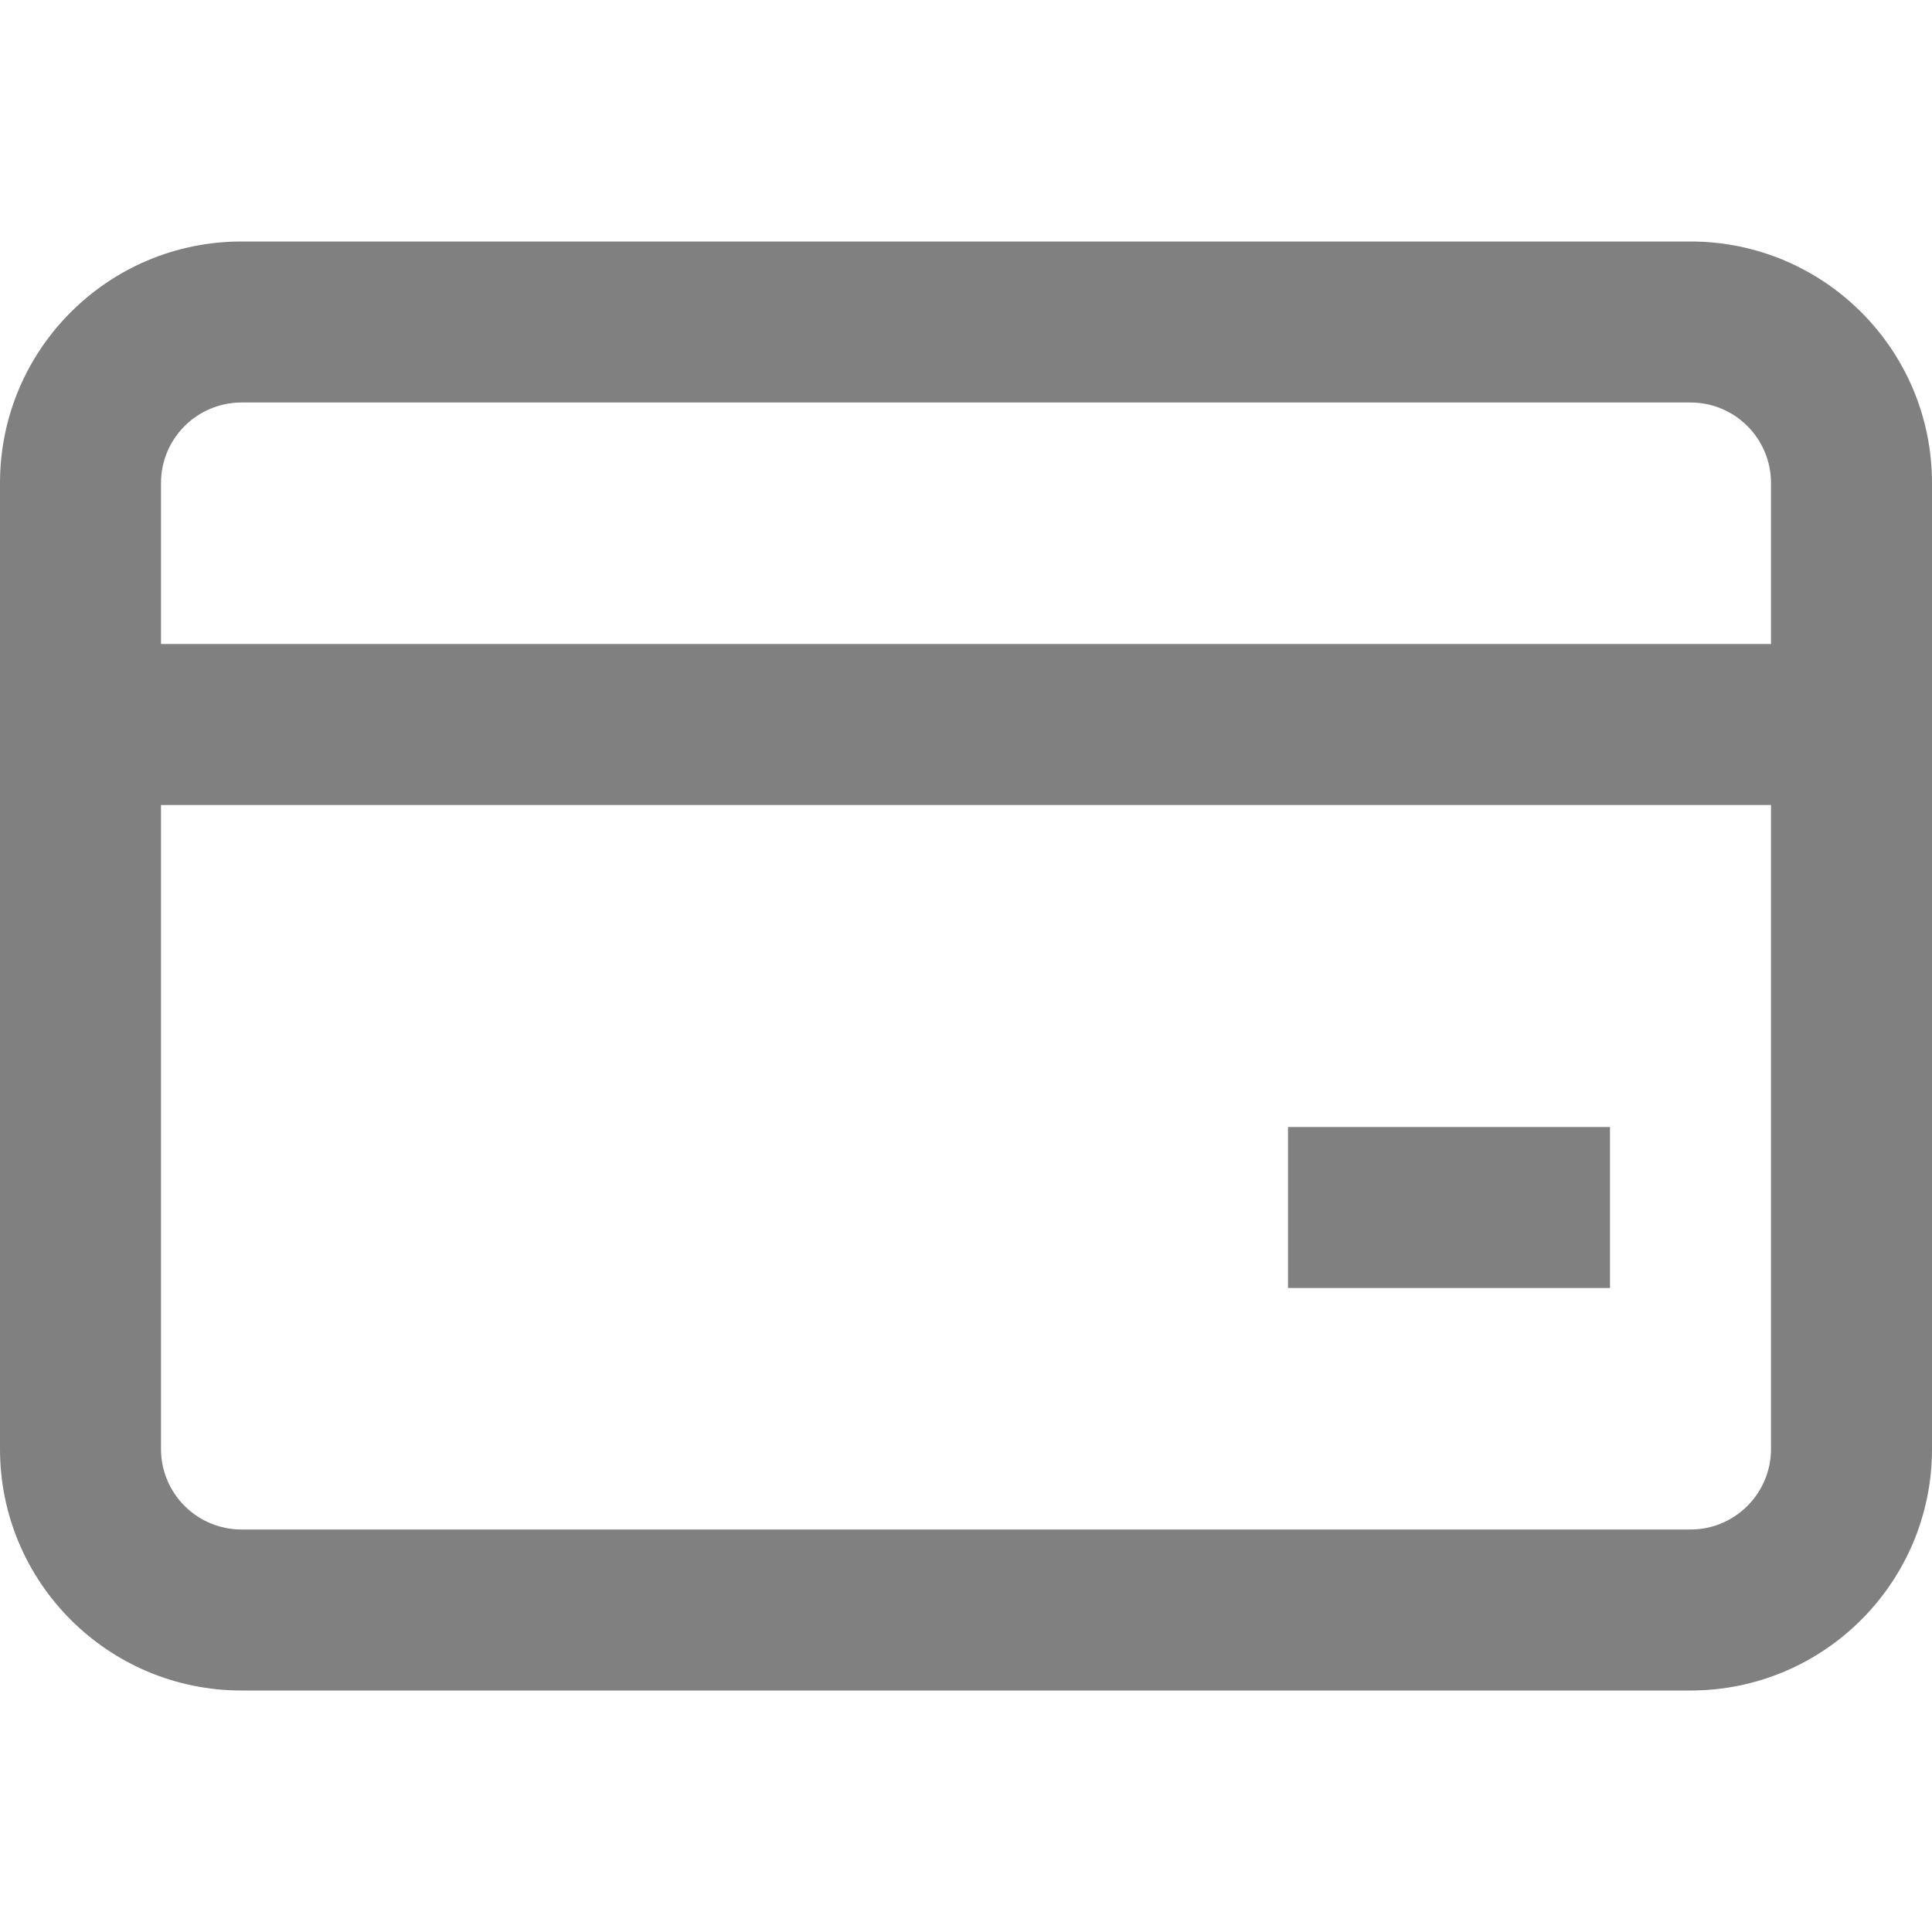 <svg xmlns="http://www.w3.org/2000/svg" fill="none" role="img" viewBox="0 0 24 24" width="24" height="24" data-icon="CreditCardStandard" aria-hidden="true" class="default-ltr-cache-1aatv6y e1hwh5ed0"><path fill-rule="evenodd" clip-rule="evenodd" d="M0 6C0 4.343 1.343 3 3 3H21C22.657 3 24 4.343 24 6V18C24 19.657 22.657 21 21 21H3C1.343 21 0 19.657 0 18V6ZM3 5C2.448 5 2 5.448 2 6V8H22V6C22 5.448 21.552 5 21 5H3ZM2 18V10H22V18C22 18.552 21.552 19 21 19H3C2.448 19 2 18.552 2 18ZM16 16H20V14H16V16Z" fill="gray"></path></svg>